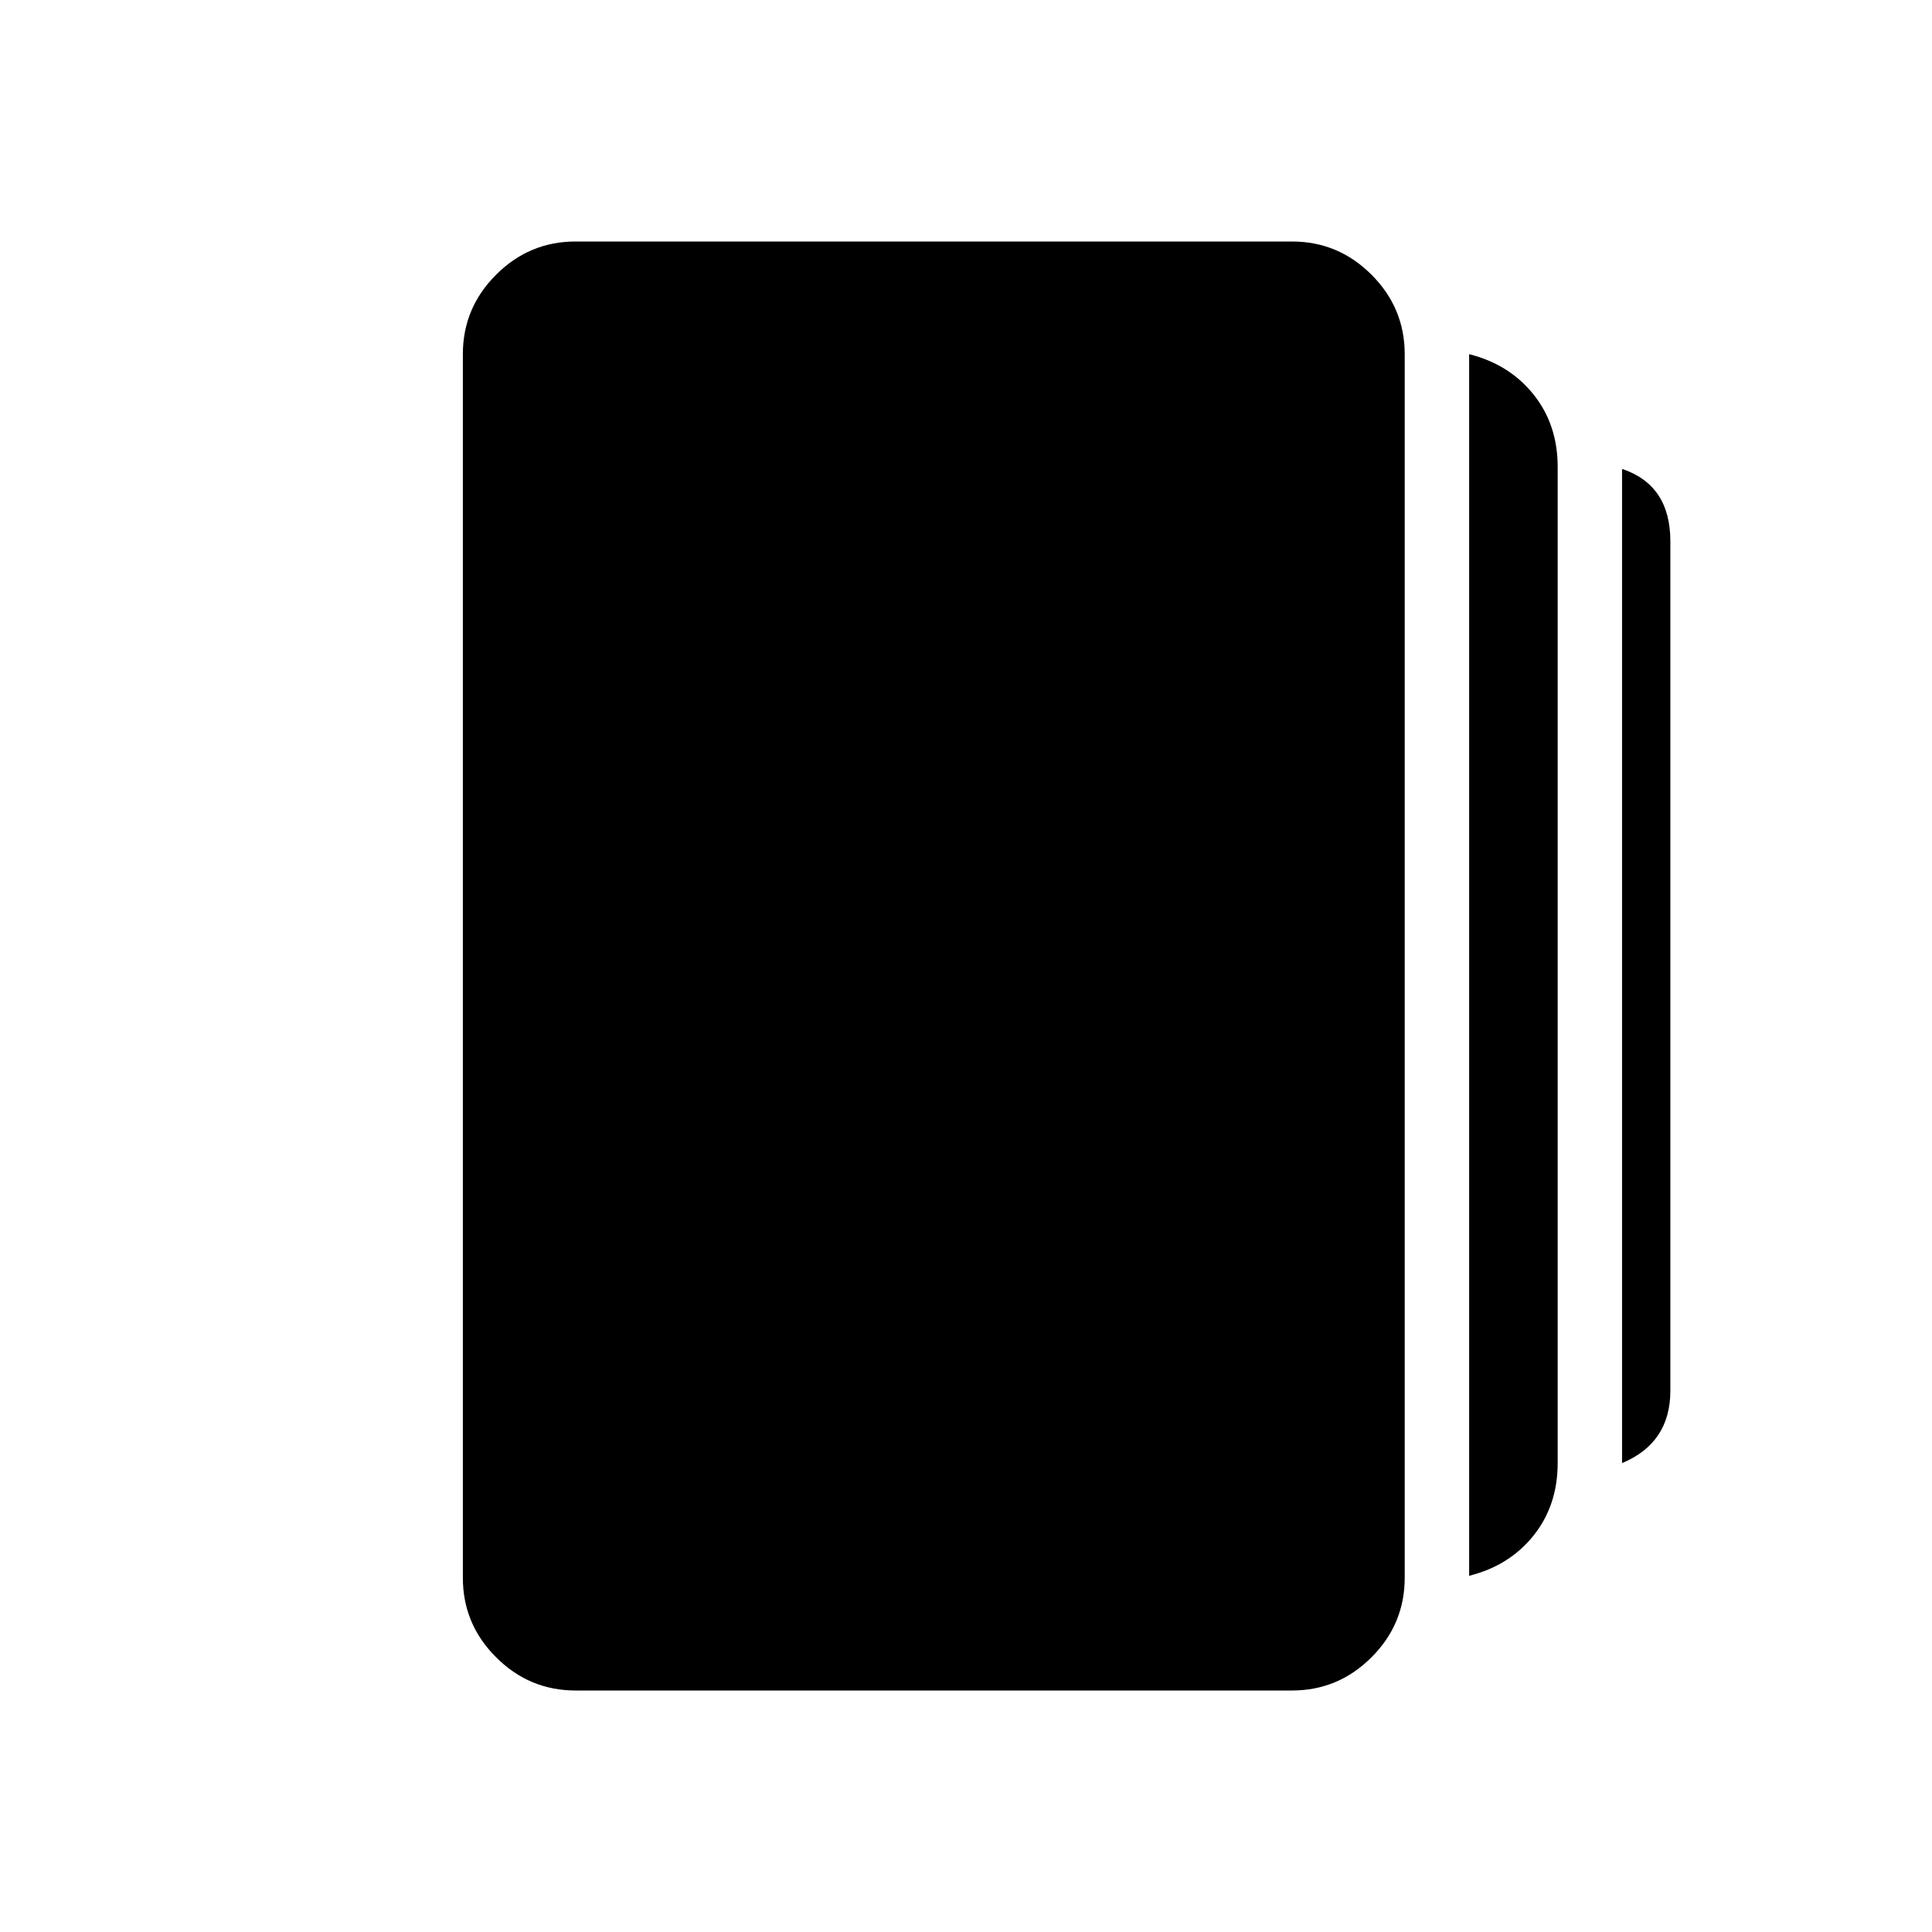 <svg xmlns="http://www.w3.org/2000/svg" height="40" width="40"><path d="M30.417 32.625V7.333Q31.25 7.542 31.75 8.167Q32.25 8.792 32.25 9.667V30.292Q32.25 31.167 31.75 31.792Q31.25 32.417 30.417 32.625ZM11.917 35Q10.958 35 10.271 34.312Q9.583 33.625 9.583 32.667V7.333Q9.583 6.375 10.271 5.688Q10.958 5 11.917 5H26.75Q27.708 5 28.396 5.688Q29.083 6.375 29.083 7.333V32.667Q29.083 33.625 28.396 34.312Q27.708 35 26.75 35ZM33.583 30.292V9.708Q34.083 9.875 34.333 10.25Q34.583 10.625 34.583 11.208V28.792Q34.583 29.333 34.333 29.708Q34.083 30.083 33.583 30.292Z"/></svg>